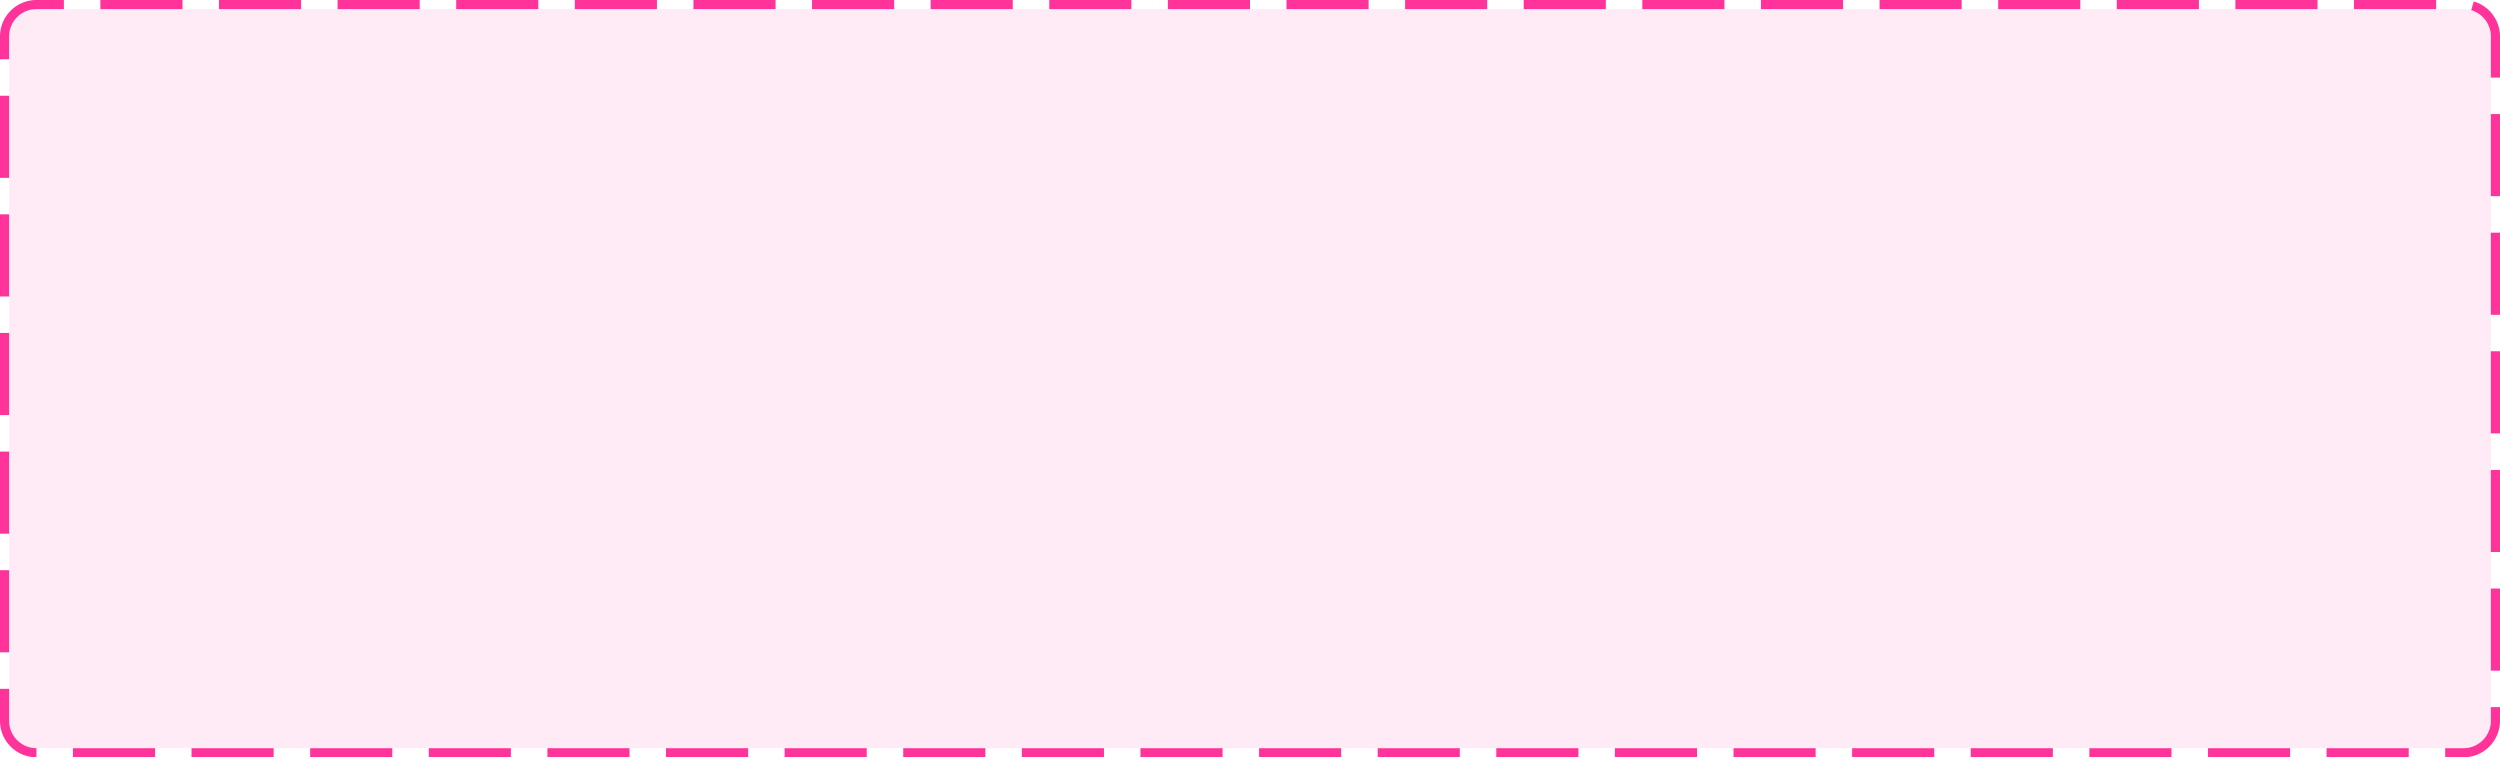 ﻿<?xml version="1.0" encoding="utf-8"?>
<svg version="1.1" xmlns:xlink="http://www.w3.org/1999/xlink" width="274px" height="83px" xmlns="http://www.w3.org/2000/svg">
  <g transform="matrix(1 0 0 1 -650 -1117 )">
    <path d="M 651 1121  A 3 3 0 0 1 654 1118 L 920 1118  A 3 3 0 0 1 923 1121 L 923 1196  A 3 3 0 0 1 920 1199 L 654 1199  A 3 3 0 0 1 651 1196 L 651 1121  Z " fill-rule="nonzero" fill="#ff3399" stroke="none" fill-opacity="0.098" />
    <path d="M 650.5 1121  A 3.5 3.5 0 0 1 654 1117.5 L 920 1117.5  A 3.5 3.5 0 0 1 923.5 1121 L 923.5 1196  A 3.5 3.5 0 0 1 920 1199.5 L 654 1199.5  A 3.5 3.5 0 0 1 650.5 1196 L 650.5 1121  Z " stroke-width="1" stroke-dasharray="9,4" stroke="#ff3399" fill="none" stroke-dashoffset="0.5" />
  </g>
</svg>